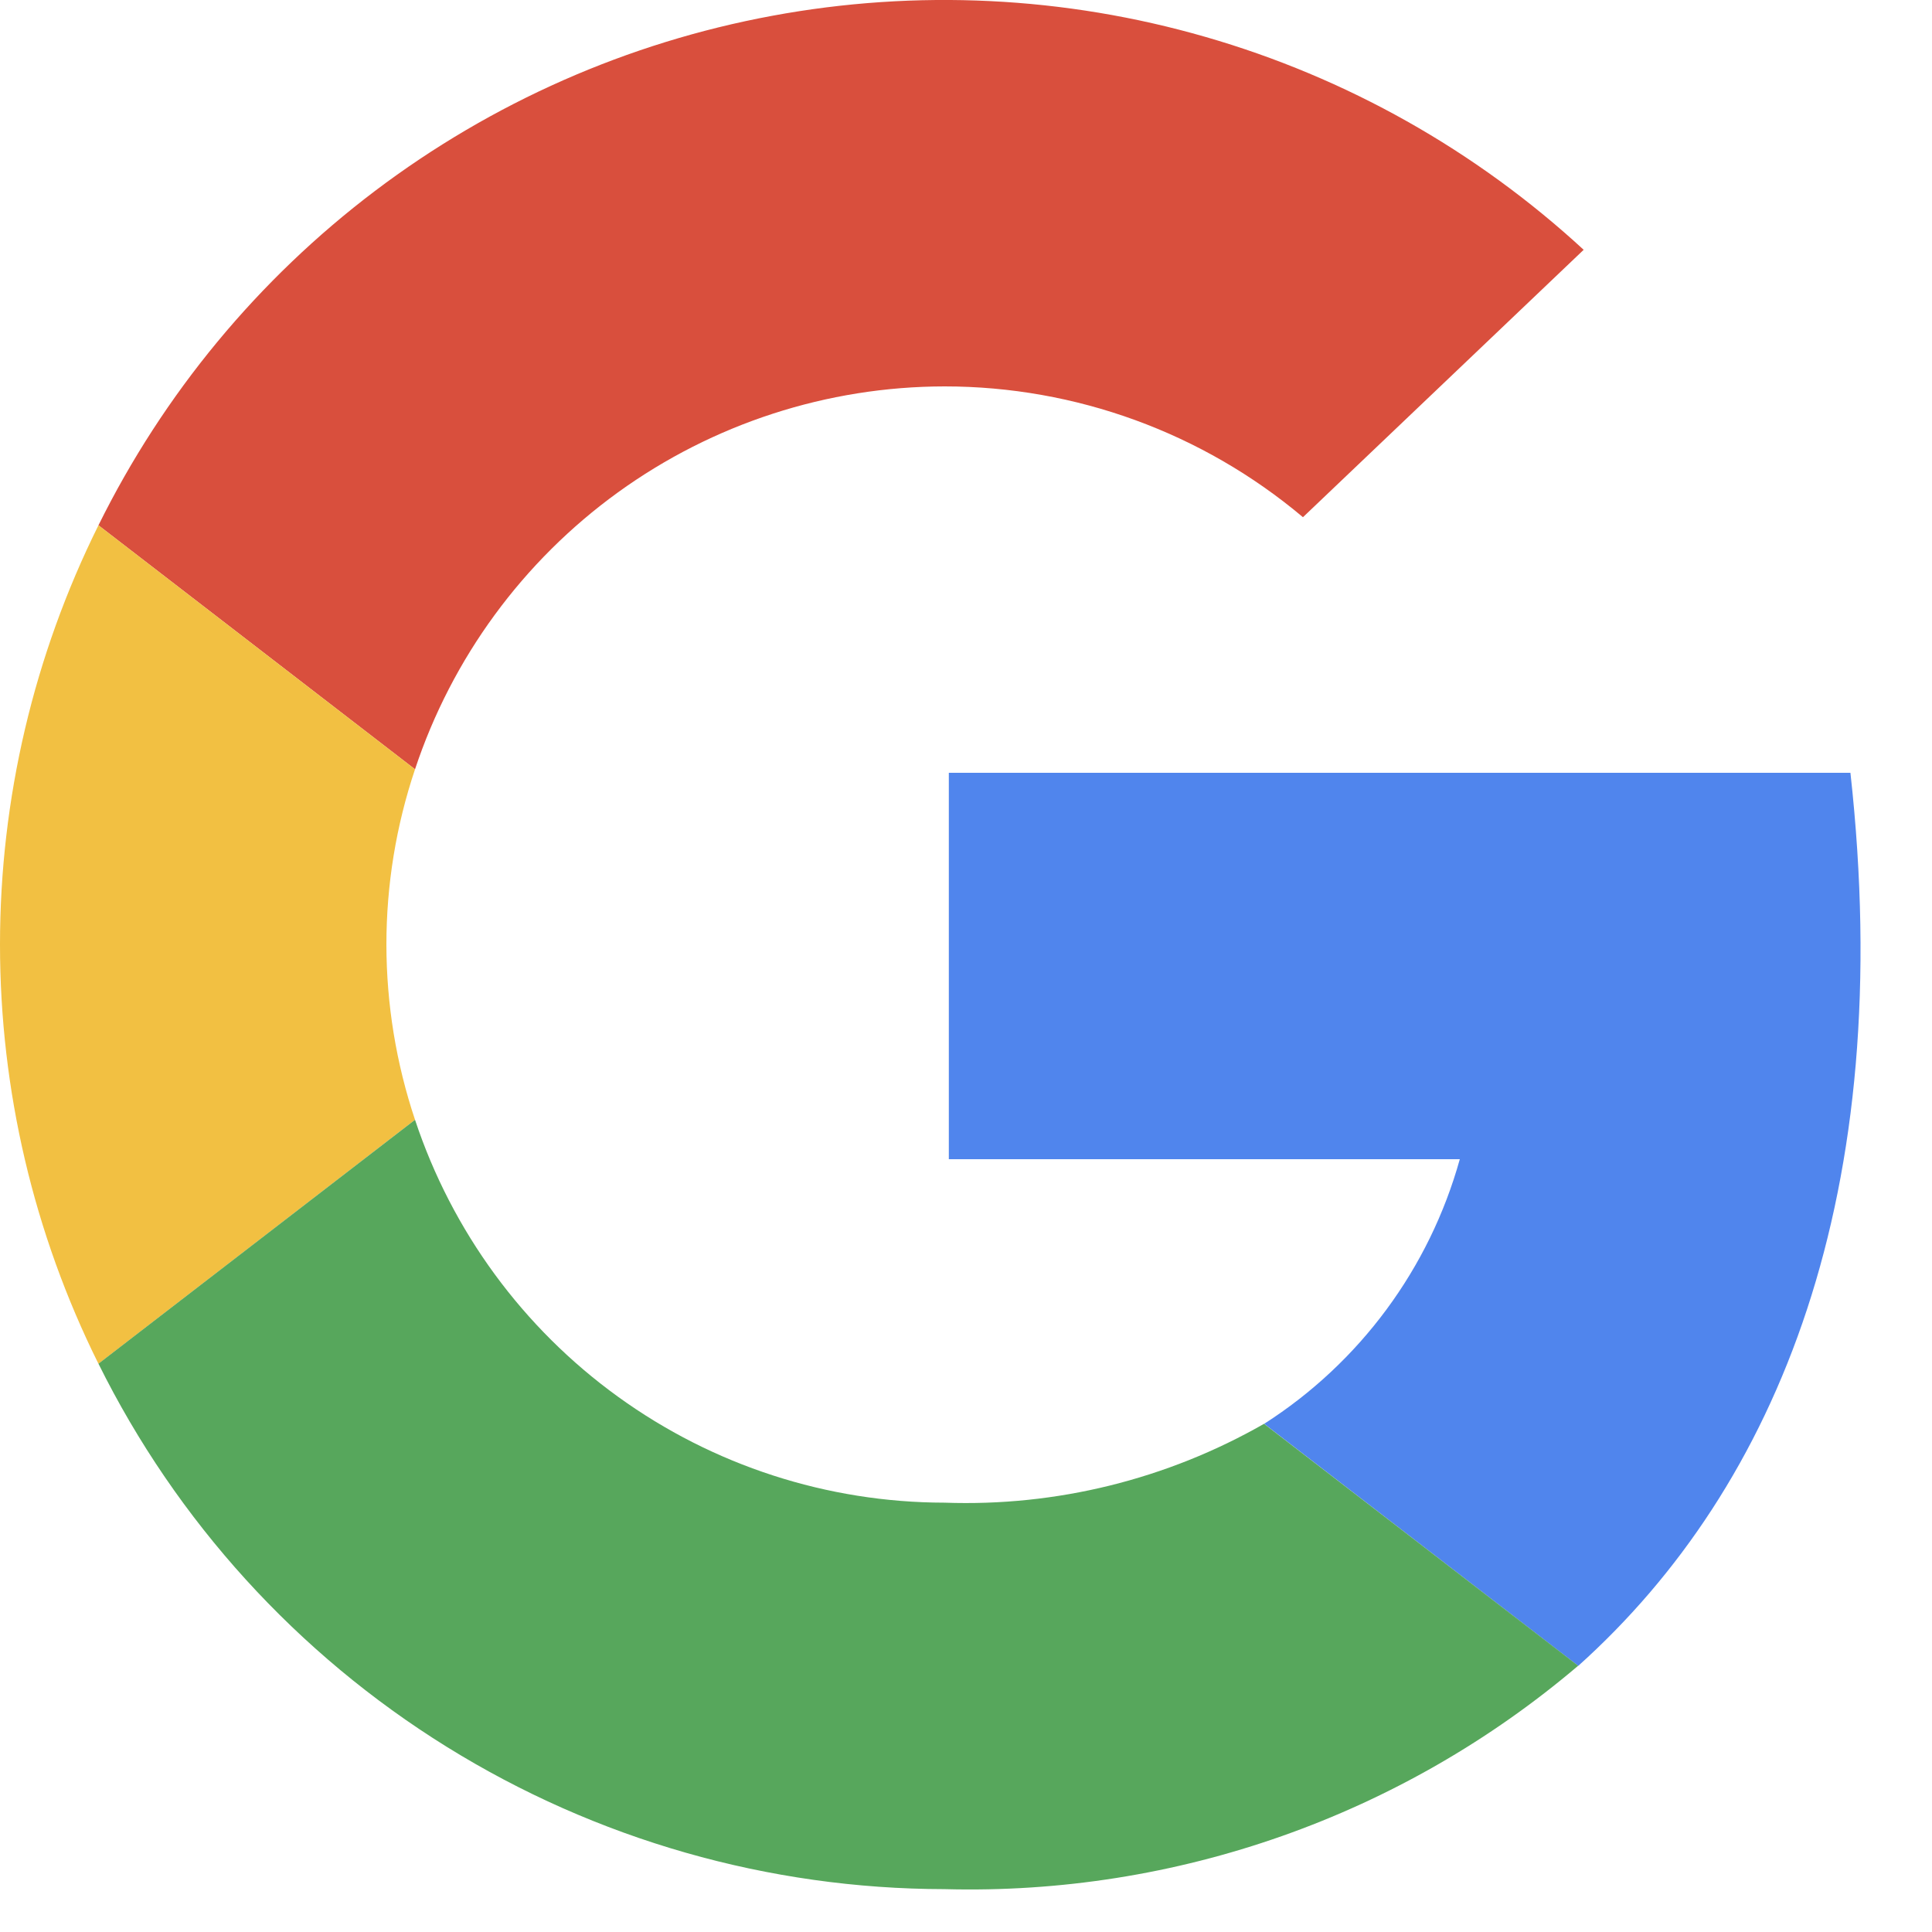 <svg width="27" height="27" viewBox="0 0 27 27" fill="none" xmlns="http://www.w3.org/2000/svg">
<path fill-rule="evenodd" clip-rule="evenodd" d="M13.2 5.4C15.032 5.4 16.806 6.047 18.209 7.228L22.132 3.491C20.625 2.102 18.816 1.083 16.847 0.516C14.879 -0.052 12.805 -0.153 10.79 0.221C8.775 0.594 6.876 1.432 5.241 2.668C3.607 3.904 2.284 5.504 1.376 7.341L5.8 10.751C6.316 9.196 7.308 7.842 8.636 6.881C9.964 5.921 11.561 5.402 13.2 5.4Z" fill="#D94F3D"/>
<path fill-rule="evenodd" clip-rule="evenodd" d="M5.4 13.2C5.4 12.367 5.535 11.54 5.8 10.751L1.376 7.341C0.471 9.162 -0 11.167 -0 13.2C-0 15.233 0.471 17.239 1.376 19.059L5.8 15.649C5.536 14.86 5.401 14.033 5.4 13.2Z" fill="#F2C042"/>
<path fill-rule="evenodd" clip-rule="evenodd" d="M25.86 10.8H13.26V16.2H20.401C19.976 17.727 19.003 19.044 17.667 19.898L22.056 23.281C24.861 20.763 26.51 16.67 25.86 10.8Z" fill="#5085ED"/>
<path fill-rule="evenodd" clip-rule="evenodd" d="M17.665 19.898C16.308 20.674 14.762 21.056 13.2 21C11.561 20.998 9.964 20.48 8.636 19.519C7.308 18.559 6.316 17.205 5.8 15.649L1.376 19.058C2.468 21.261 4.154 23.115 6.243 24.412C8.332 25.709 10.741 26.398 13.2 26.401C16.436 26.488 19.589 25.376 22.055 23.279L17.665 19.898Z" fill="#57A75C"/>
</svg>
